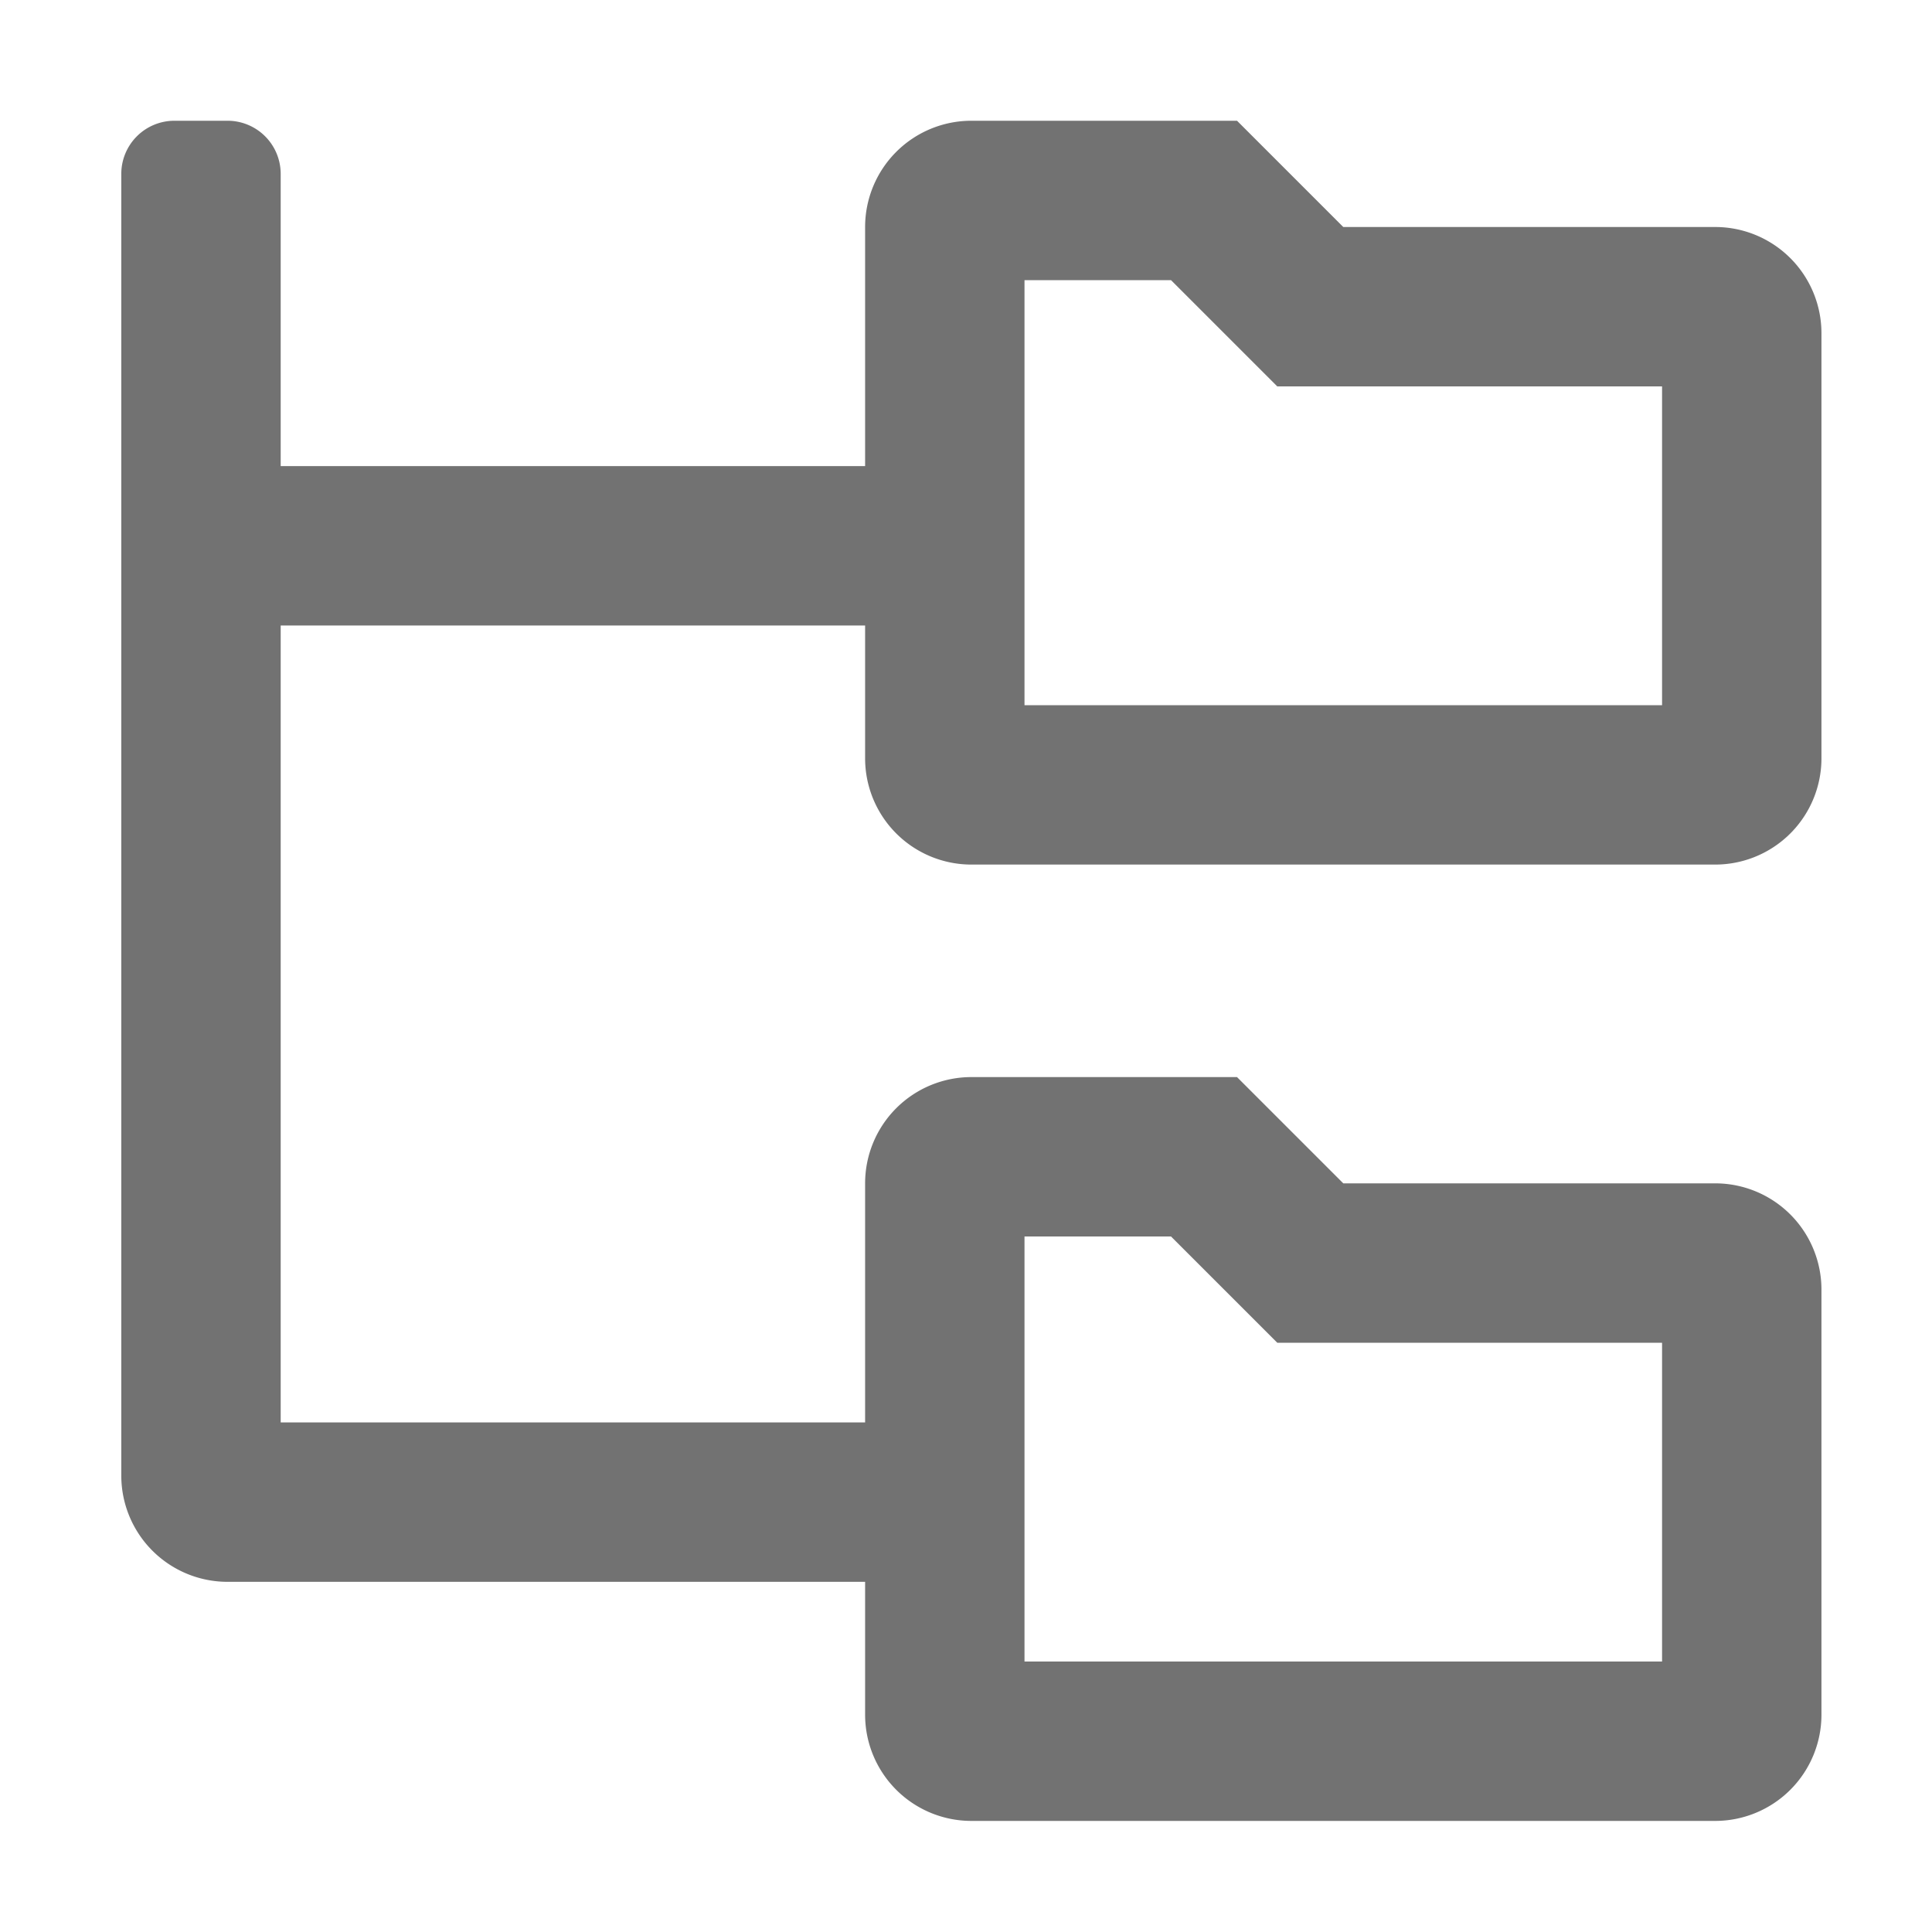 ﻿<?xml version='1.0' encoding='UTF-8'?>
<svg viewBox="-0.249 -2 32 32" xmlns="http://www.w3.org/2000/svg">
  <g transform="matrix(0.055, 0, 0, 0.055, 0, 0)">
    <path d="M288, 224L512, 224A32 32 0 0 0 544, 192L544, 64A32 32 0 0 0 512, 32L400, 32L368, 0L288, 0A32 32 0 0 0 256, 32L256, 104L80, 104L80, 16A16 16 0 0 0 64, 0L48, 0A16 16 0 0 0 32, 16L32, 408A32 32 0 0 0 64, 440L256, 440L256, 480A32 32 0 0 0 288, 512L512, 512A32 32 0 0 0 544, 480L544, 352A32 32 0 0 0 512, 320L400, 320L368, 288L288, 288A32 32 0 0 0 256, 320L256, 392L80, 392L80, 152L256, 152L256, 192A32 32 0 0 0 288, 224zM304, 48L348.12, 48L380.12, 80L496, 80L496, 176L304, 176zM304, 336L348.12, 336L380.12, 368L496, 368L496, 464L304, 464z" fill="#727272" fill-opacity="1" class="Black" />
  </g>
</svg>